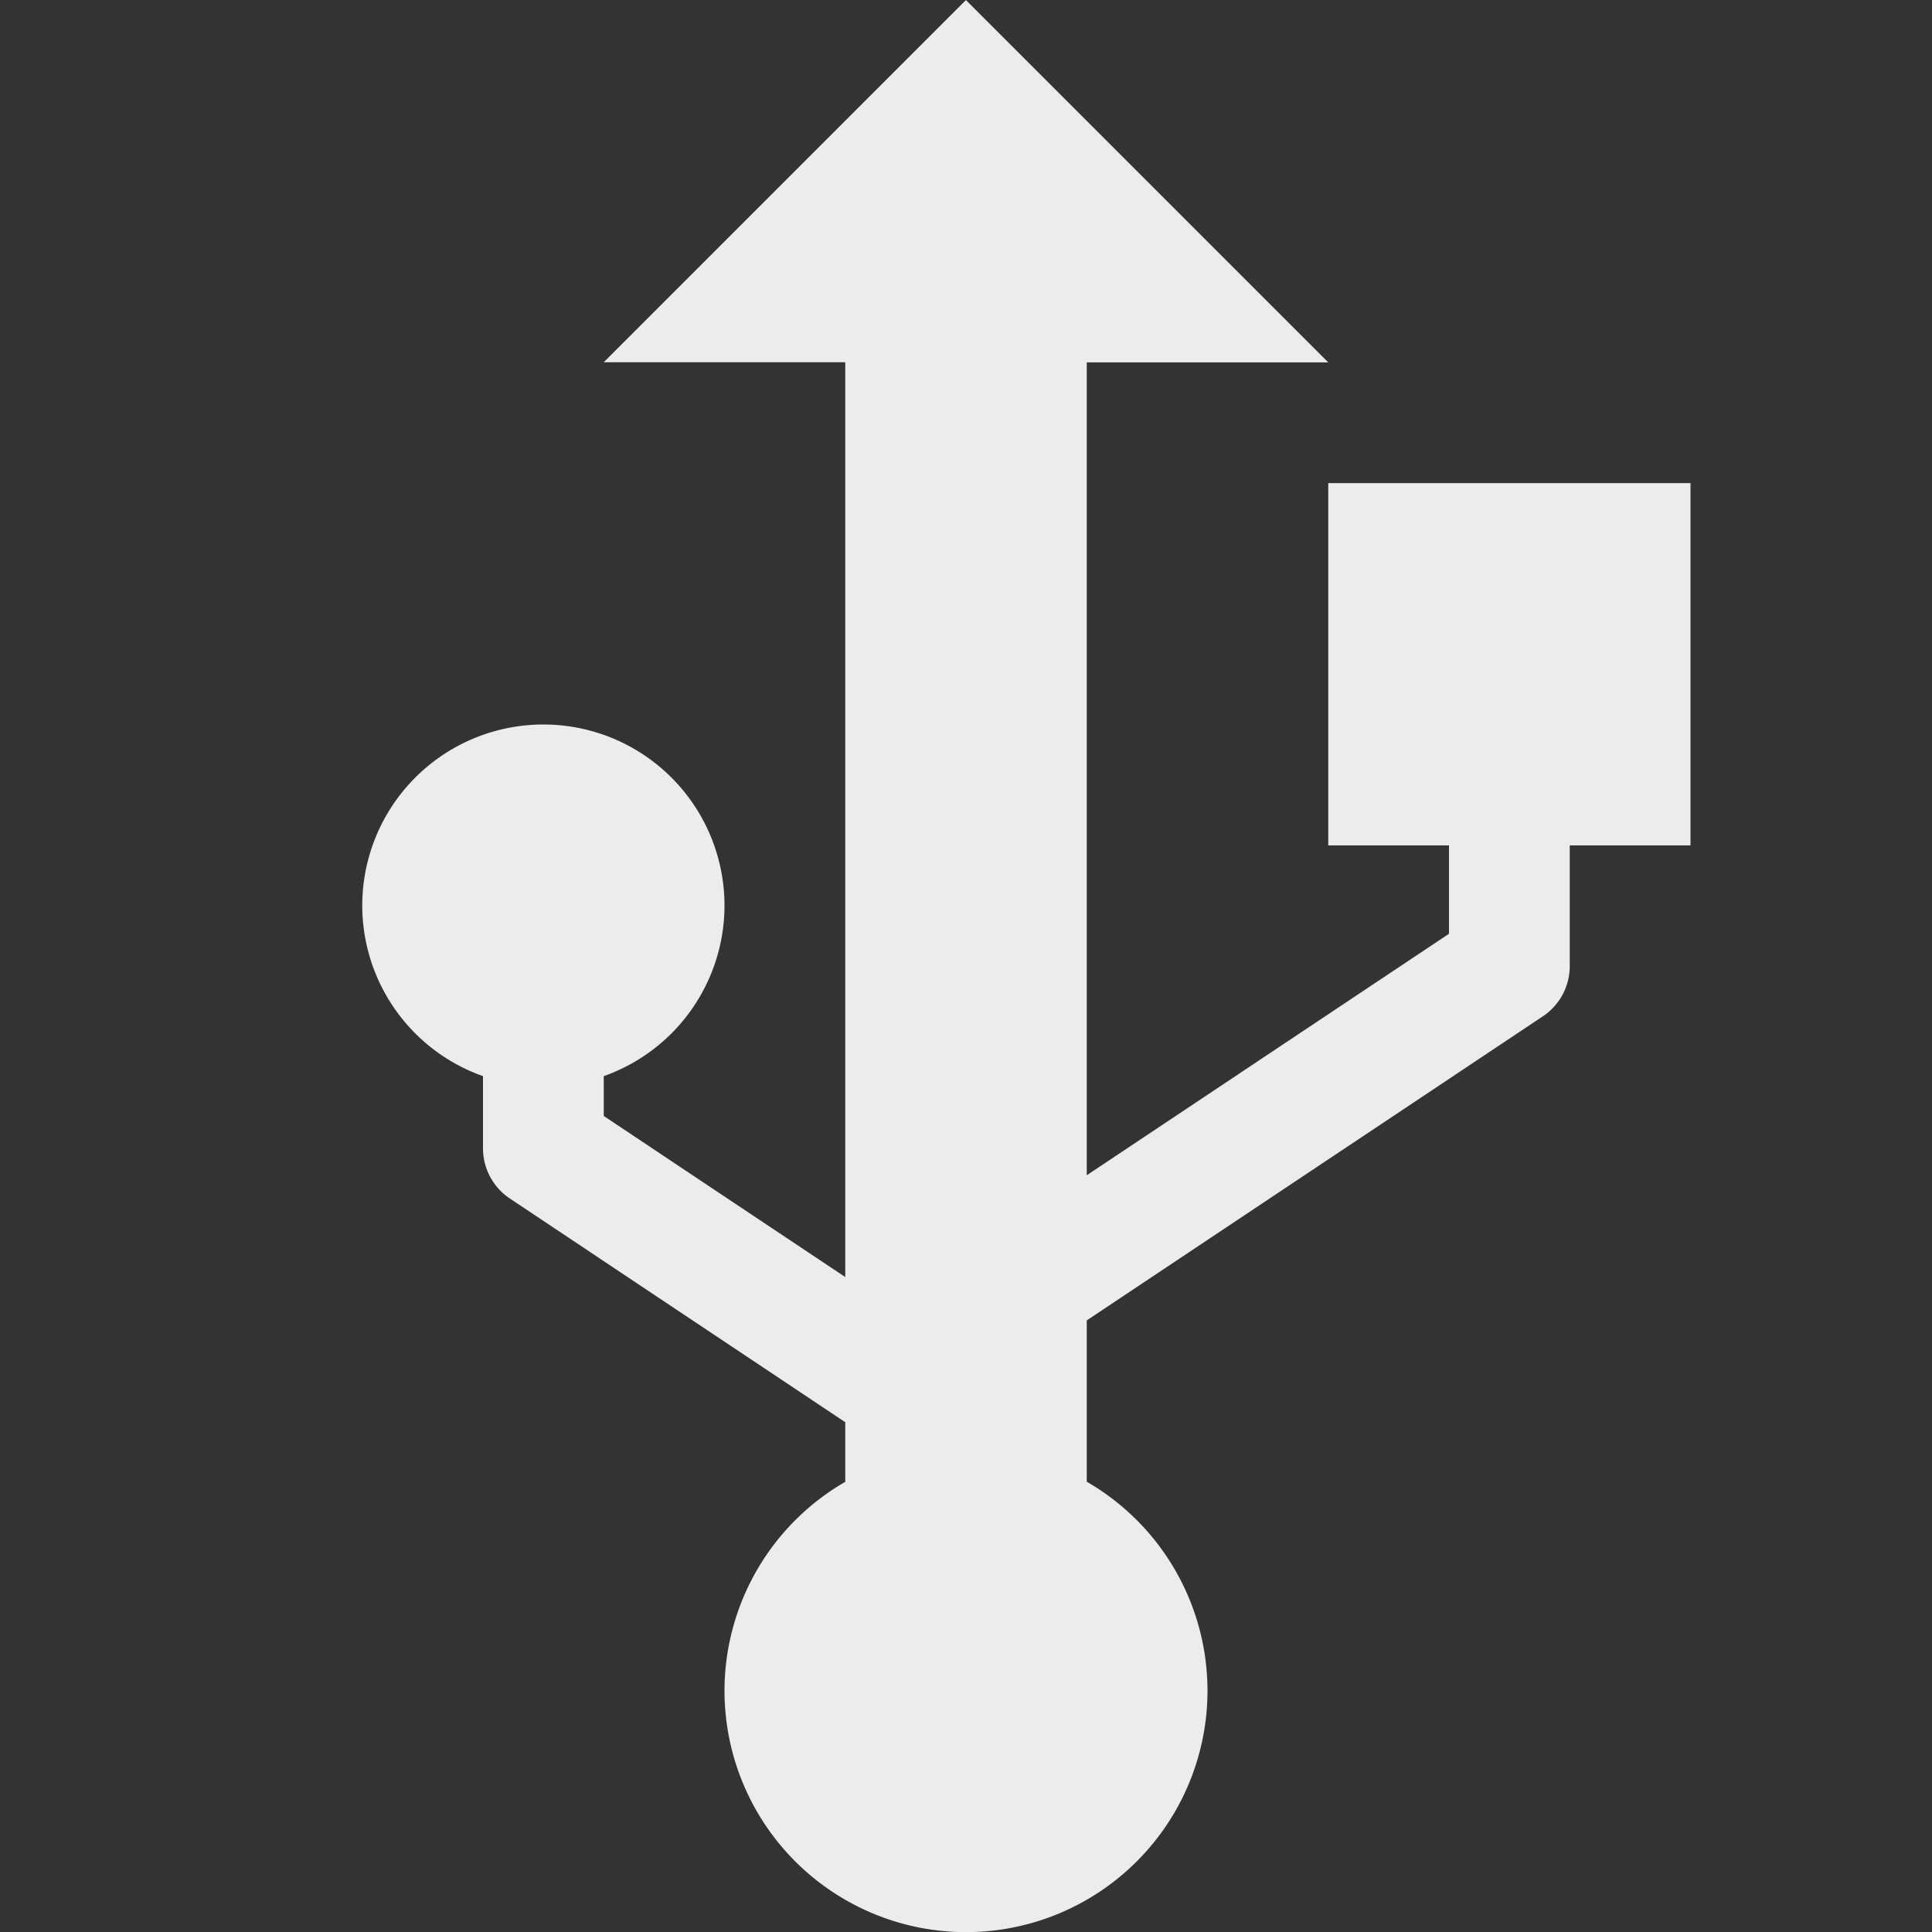 <svg viewBox="0 0 16 16" xmlns="http://www.w3.org/2000/svg">
 <rect x="0" y="0" width="16" height="16" fill="#333333" stroke="none"/>
 <path style="fill:#ececec;fill-opacity:1;stroke:none;fill-rule:evenodd" d="m 8 0 l -3 3 l 2 0 l 0 7.576 l -2 -1.334 l 0 -0.33 a 1.5 1.5 0 0 0 1 -1.412 a 1.5 1.5 0 0 0 -1.5 -1.5 a 1.5 1.5 0 0 0 -1.5 1.5 a 1.5 1.5 0 0 0 1 1.412 l 0 0.598 a 0.5 0.5 0 0 0 0.223 0.416 l 2.777 1.852 l 0 0.494 a 2 2 0 0 0 -1 1.729 a 2 2 0 0 0 2 2 a 2 2 0 0 0 2 -2 a 2 2 0 0 0 -1 -1.73 l 0 -1.336 l 3.777 -2.518 a 0.5 0.5 0 0 0 0.223 -0.416 l 0 -1 l 1 0 l 0 -3 l -3 0 l 0 3 l 1 0 l 0 0.732 l -3 2 l 0 -6.732 l 2 0 l -3 -3 z"/>
</svg>
